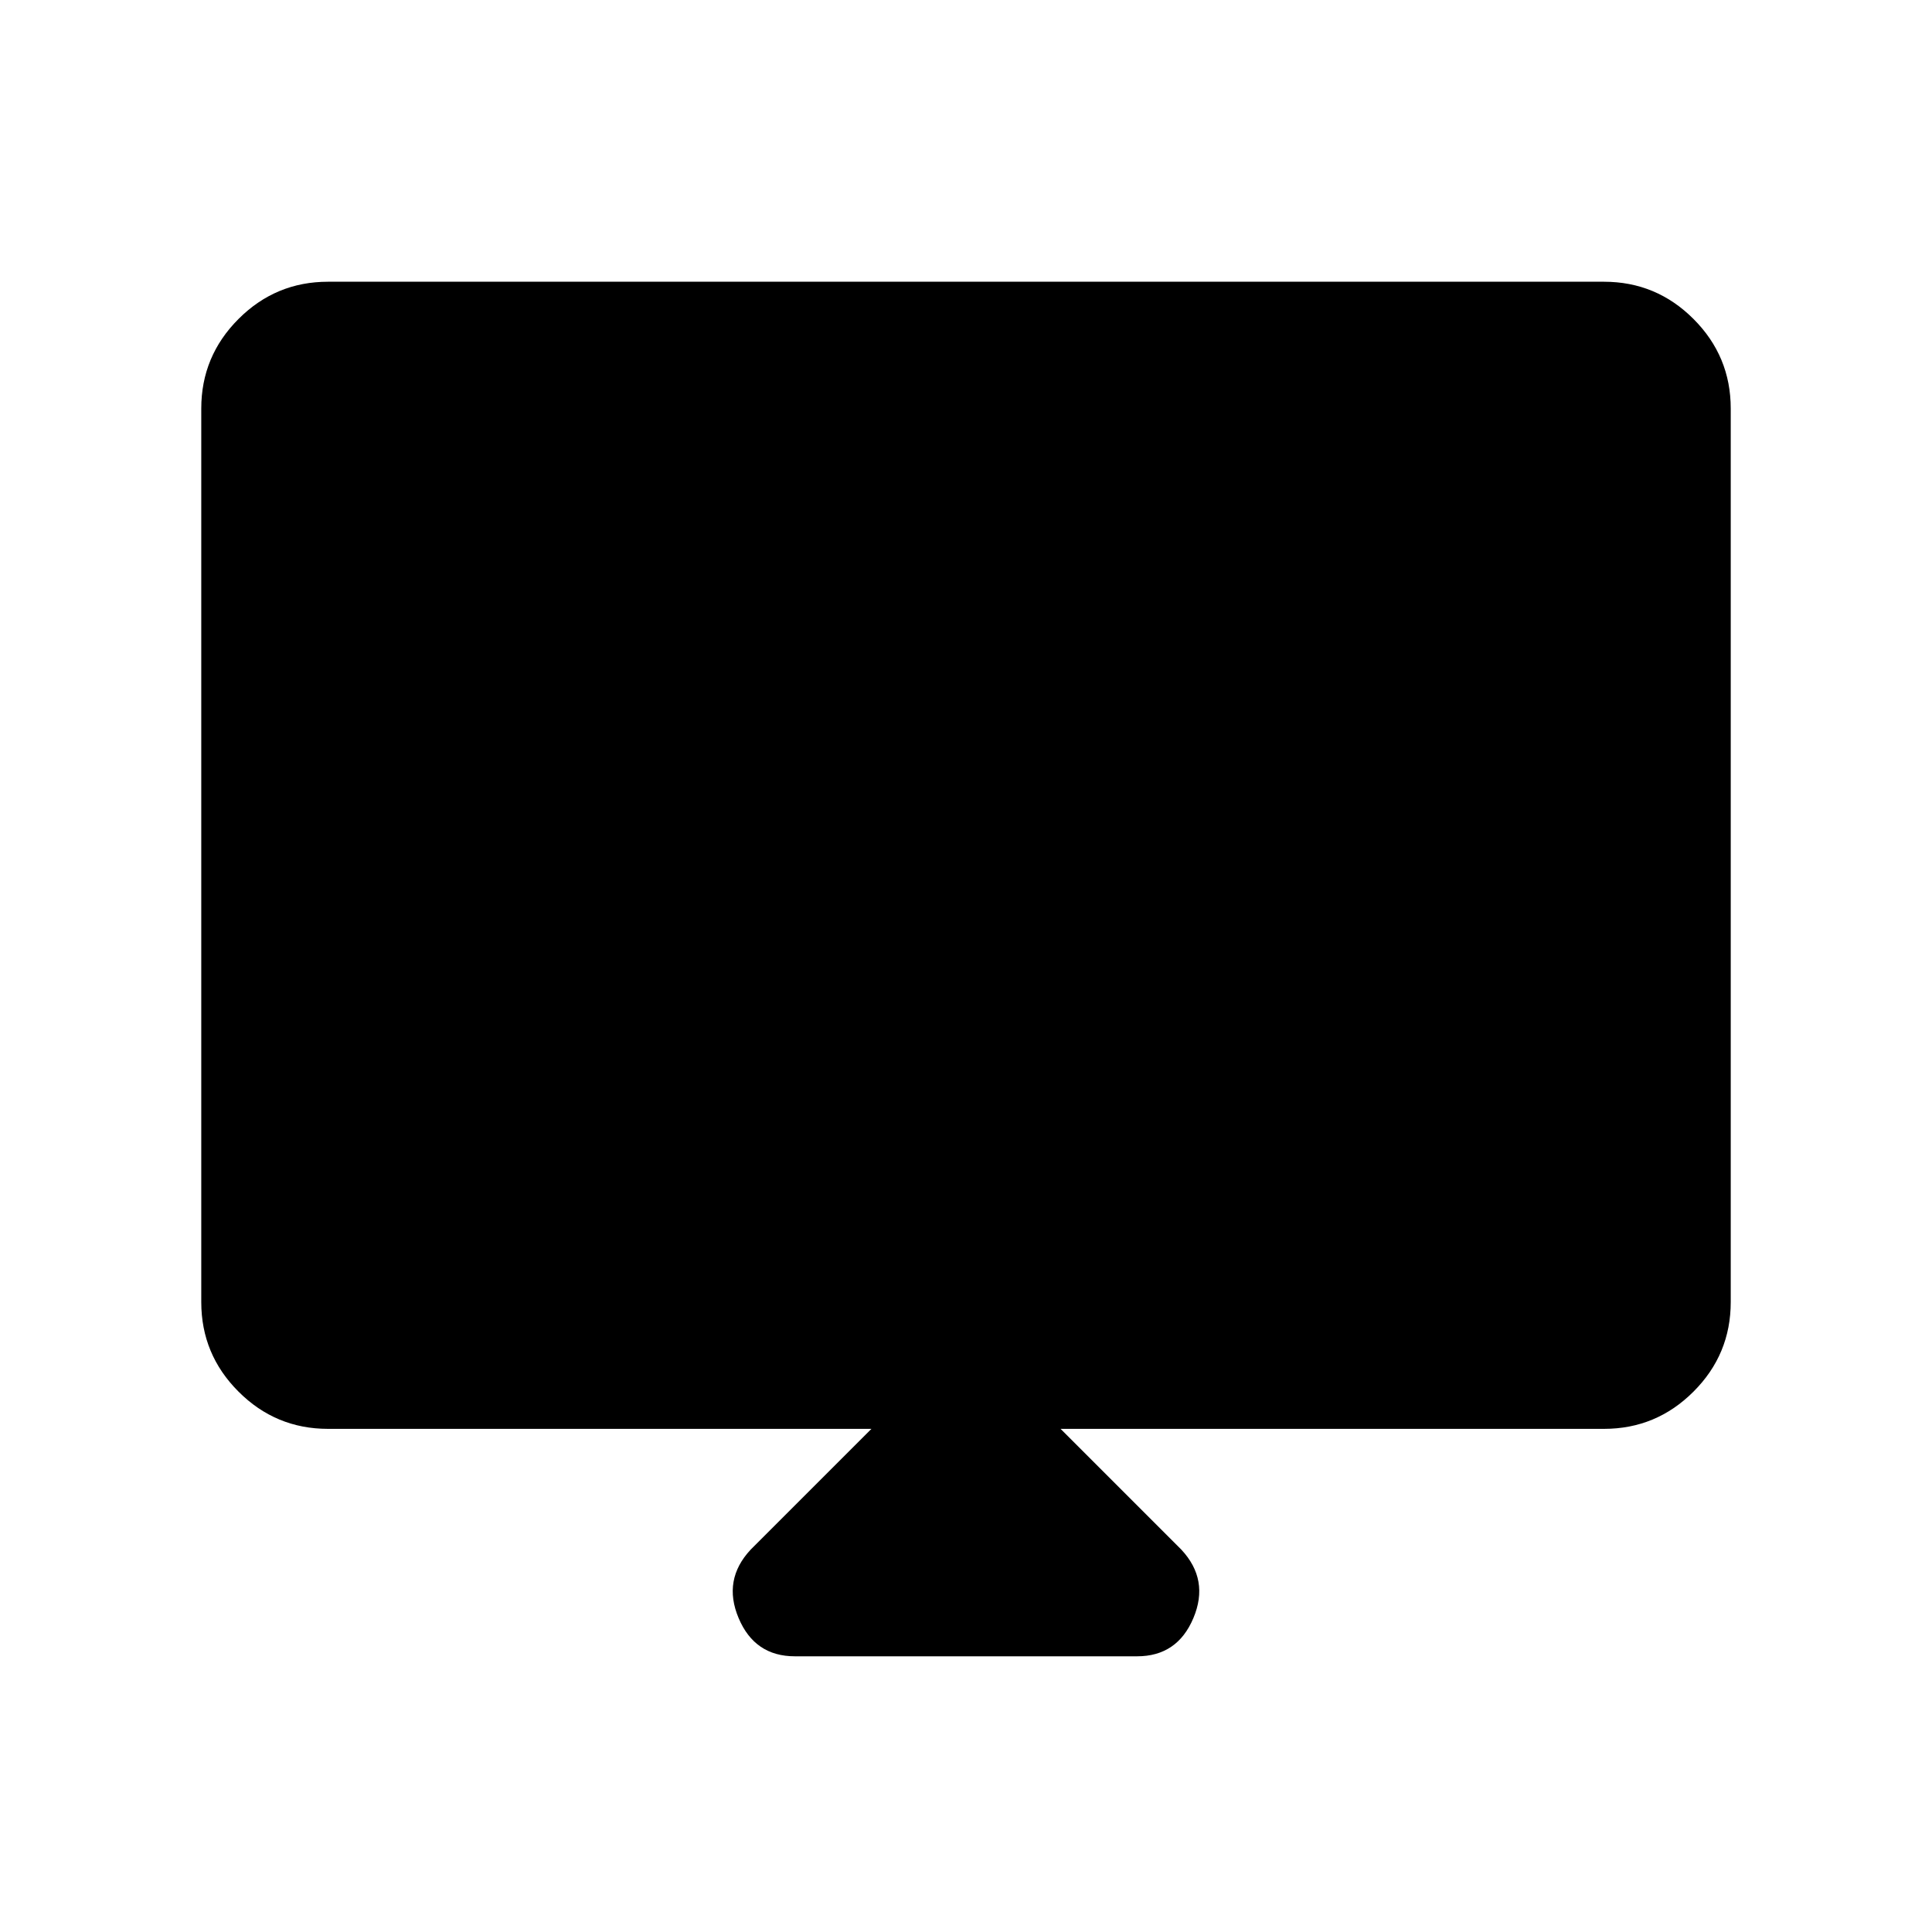 <svg xmlns="http://www.w3.org/2000/svg" height="40" width="40"><path d="M16.458 34.292Q15.625 34.292 15.292 33.5Q14.958 32.708 15.542 32.083L18.042 29.583H6.792Q5.708 29.583 4.938 28.812Q4.167 28.042 4.167 26.958V8.458Q4.167 7.375 4.938 6.604Q5.708 5.833 6.792 5.833H33.208Q34.292 5.833 35.062 6.604Q35.833 7.375 35.833 8.458V26.958Q35.833 28.042 35.062 28.812Q34.292 29.583 33.208 29.583H21.958L24.458 32.083Q25.042 32.708 24.708 33.5Q24.375 34.292 23.542 34.292ZM6.25 24.208H33.75V8.458Q33.75 8.208 33.604 8.063Q33.458 7.917 33.208 7.917H6.792Q6.542 7.917 6.396 8.063Q6.25 8.208 6.25 8.458ZM6.25 24.208V8.458Q6.25 8.208 6.396 8.063Q6.542 7.917 6.792 7.917H33.208Q33.458 7.917 33.604 8.063Q33.75 8.208 33.75 8.458V24.208Z"/></svg>